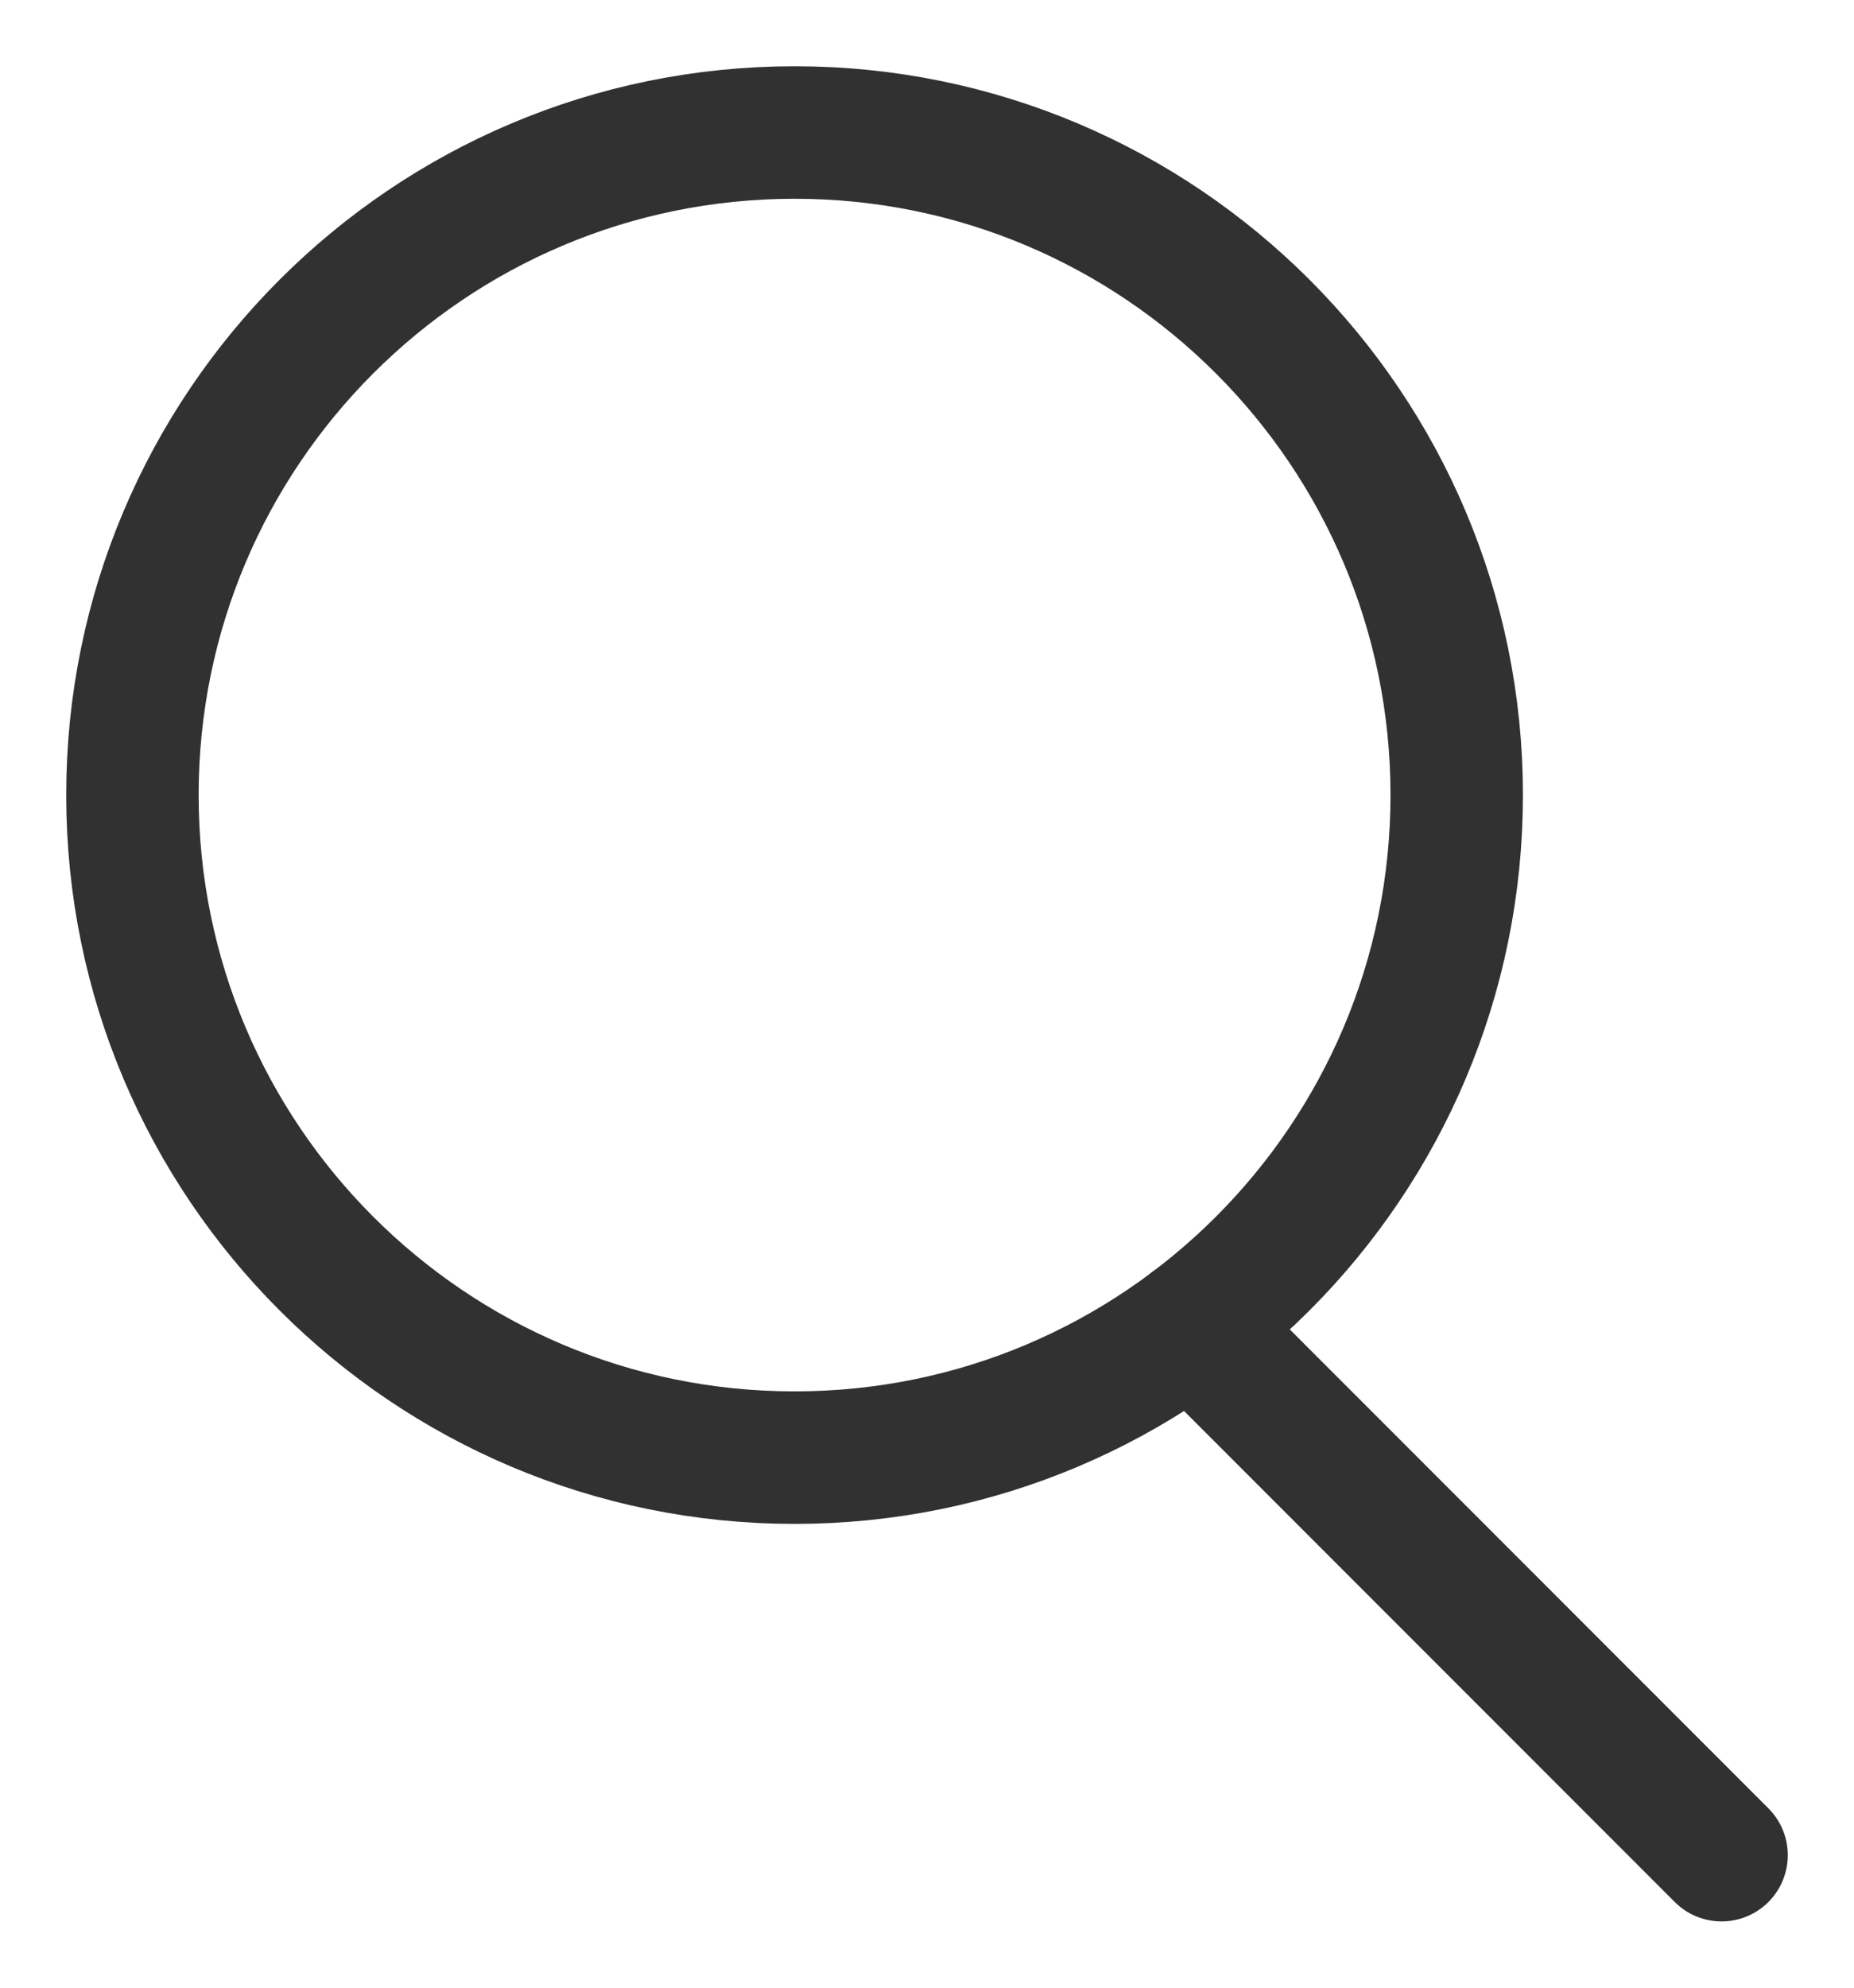<svg width="14" height="15" viewBox="0 0 14 15" fill="none" xmlns="http://www.w3.org/2000/svg">
<path d="M6 11C8.761 11 11 8.761 11 6C11 3.239 8.761 1 6 1C3.239 1 1 3.239 1 6C1 8.761 3.239 11 6 11Z" stroke="#313131" stroke-linecap="round" stroke-linejoin="round"/>
<path d="M13 14L9 10" stroke="#313131" stroke-linecap="round" stroke-linejoin="round"/>
</svg>
